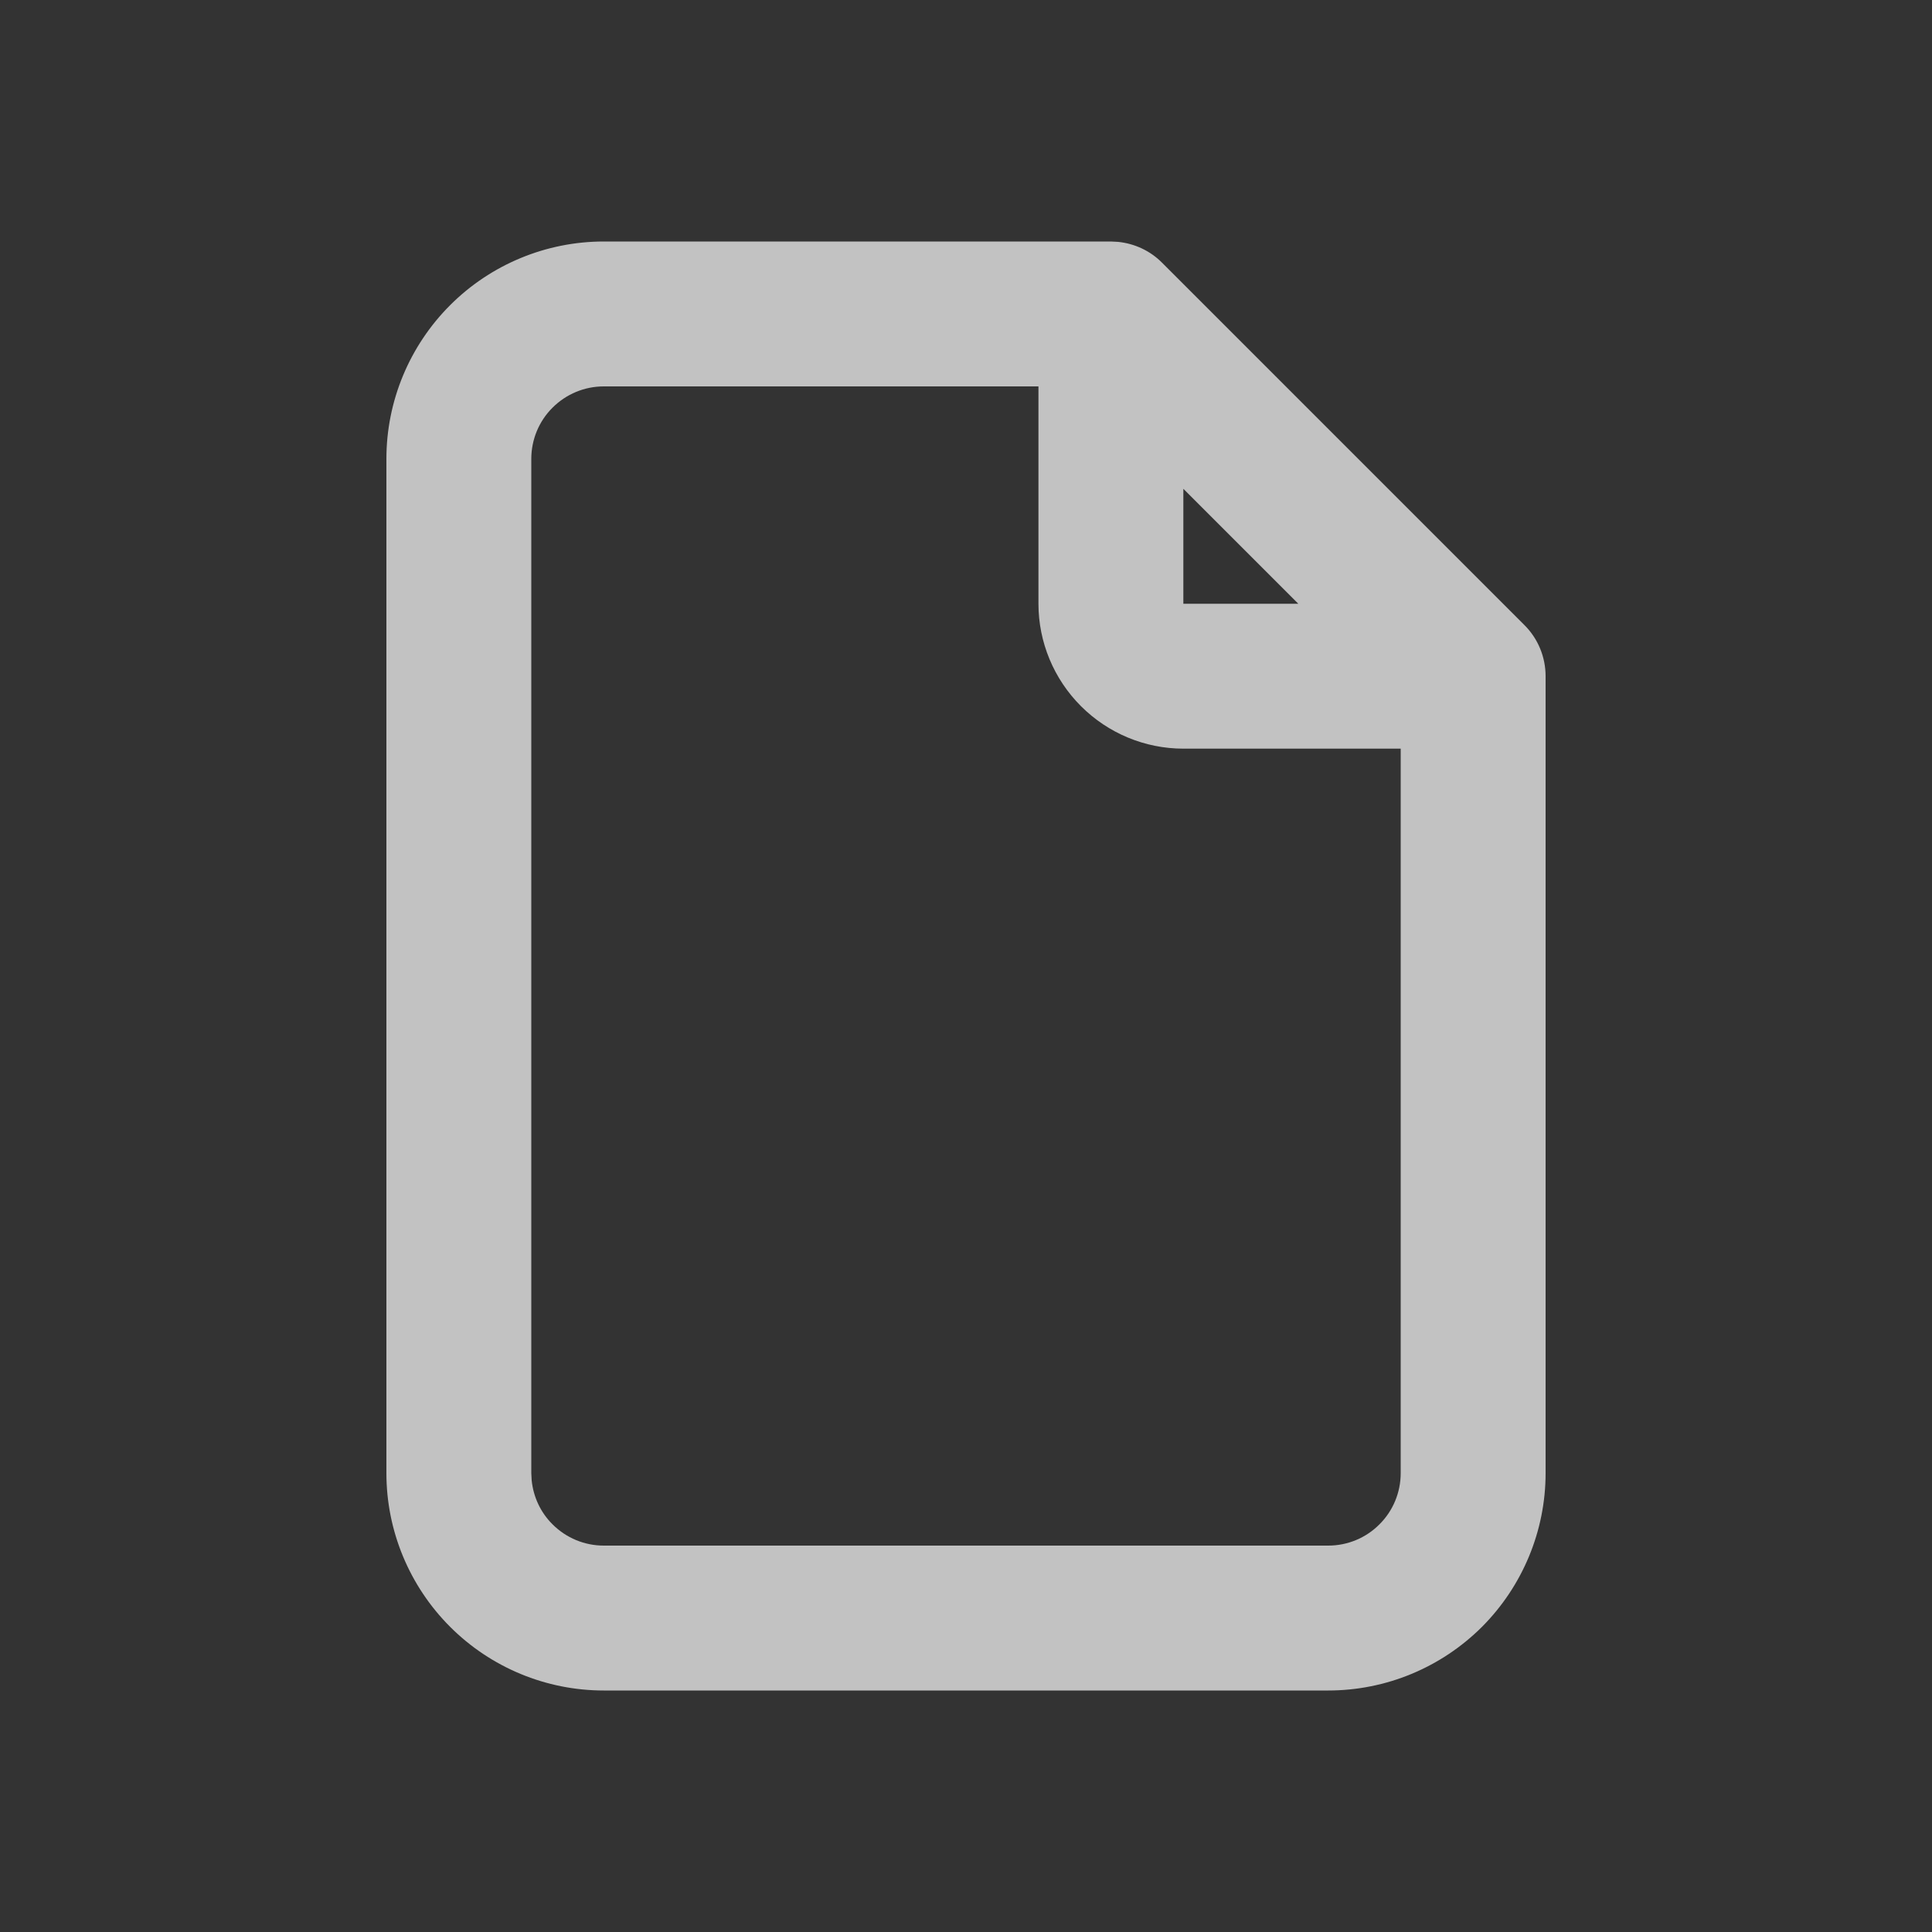 <svg width="16" height="16" viewBox="0 0 16 16" fill="none" xmlns="http://www.w3.org/2000/svg">
<rect x="0" y="0" width="16" height="16" fill="#333333" stroke="none"/>
<path d="M12.8 12.2C12.8 12.677 12.61 13.135 12.273 13.473C11.935 13.81 11.478 14 11 14H5C4.523 14 4.065 13.81 3.728 13.473C3.39 13.135 3.2 12.677 3.2 12.2V3.8C3.2 3.323 3.39 2.865 3.728 2.527C4.065 2.19 4.523 2 5 2H9.2L9.259 2.003C9.397 2.017 9.526 2.077 9.624 2.176L12.624 5.176C12.737 5.288 12.8 5.441 12.8 5.6V12.2ZM10.752 5L9.8 4.048V5H10.752ZM4.4 12.2L4.403 12.259C4.417 12.397 4.477 12.526 4.576 12.624C4.689 12.737 4.841 12.8 5 12.8H11C11.159 12.8 11.312 12.737 11.424 12.624C11.537 12.512 11.6 12.359 11.6 12.2V6.2H9.8C9.482 6.2 9.177 6.073 8.952 5.848C8.727 5.623 8.6 5.318 8.6 5V3.2H5C4.841 3.2 4.689 3.263 4.576 3.376C4.463 3.488 4.4 3.641 4.4 3.8V12.2Z" fill="white" fill-opacity="0.7"/>
</svg>
